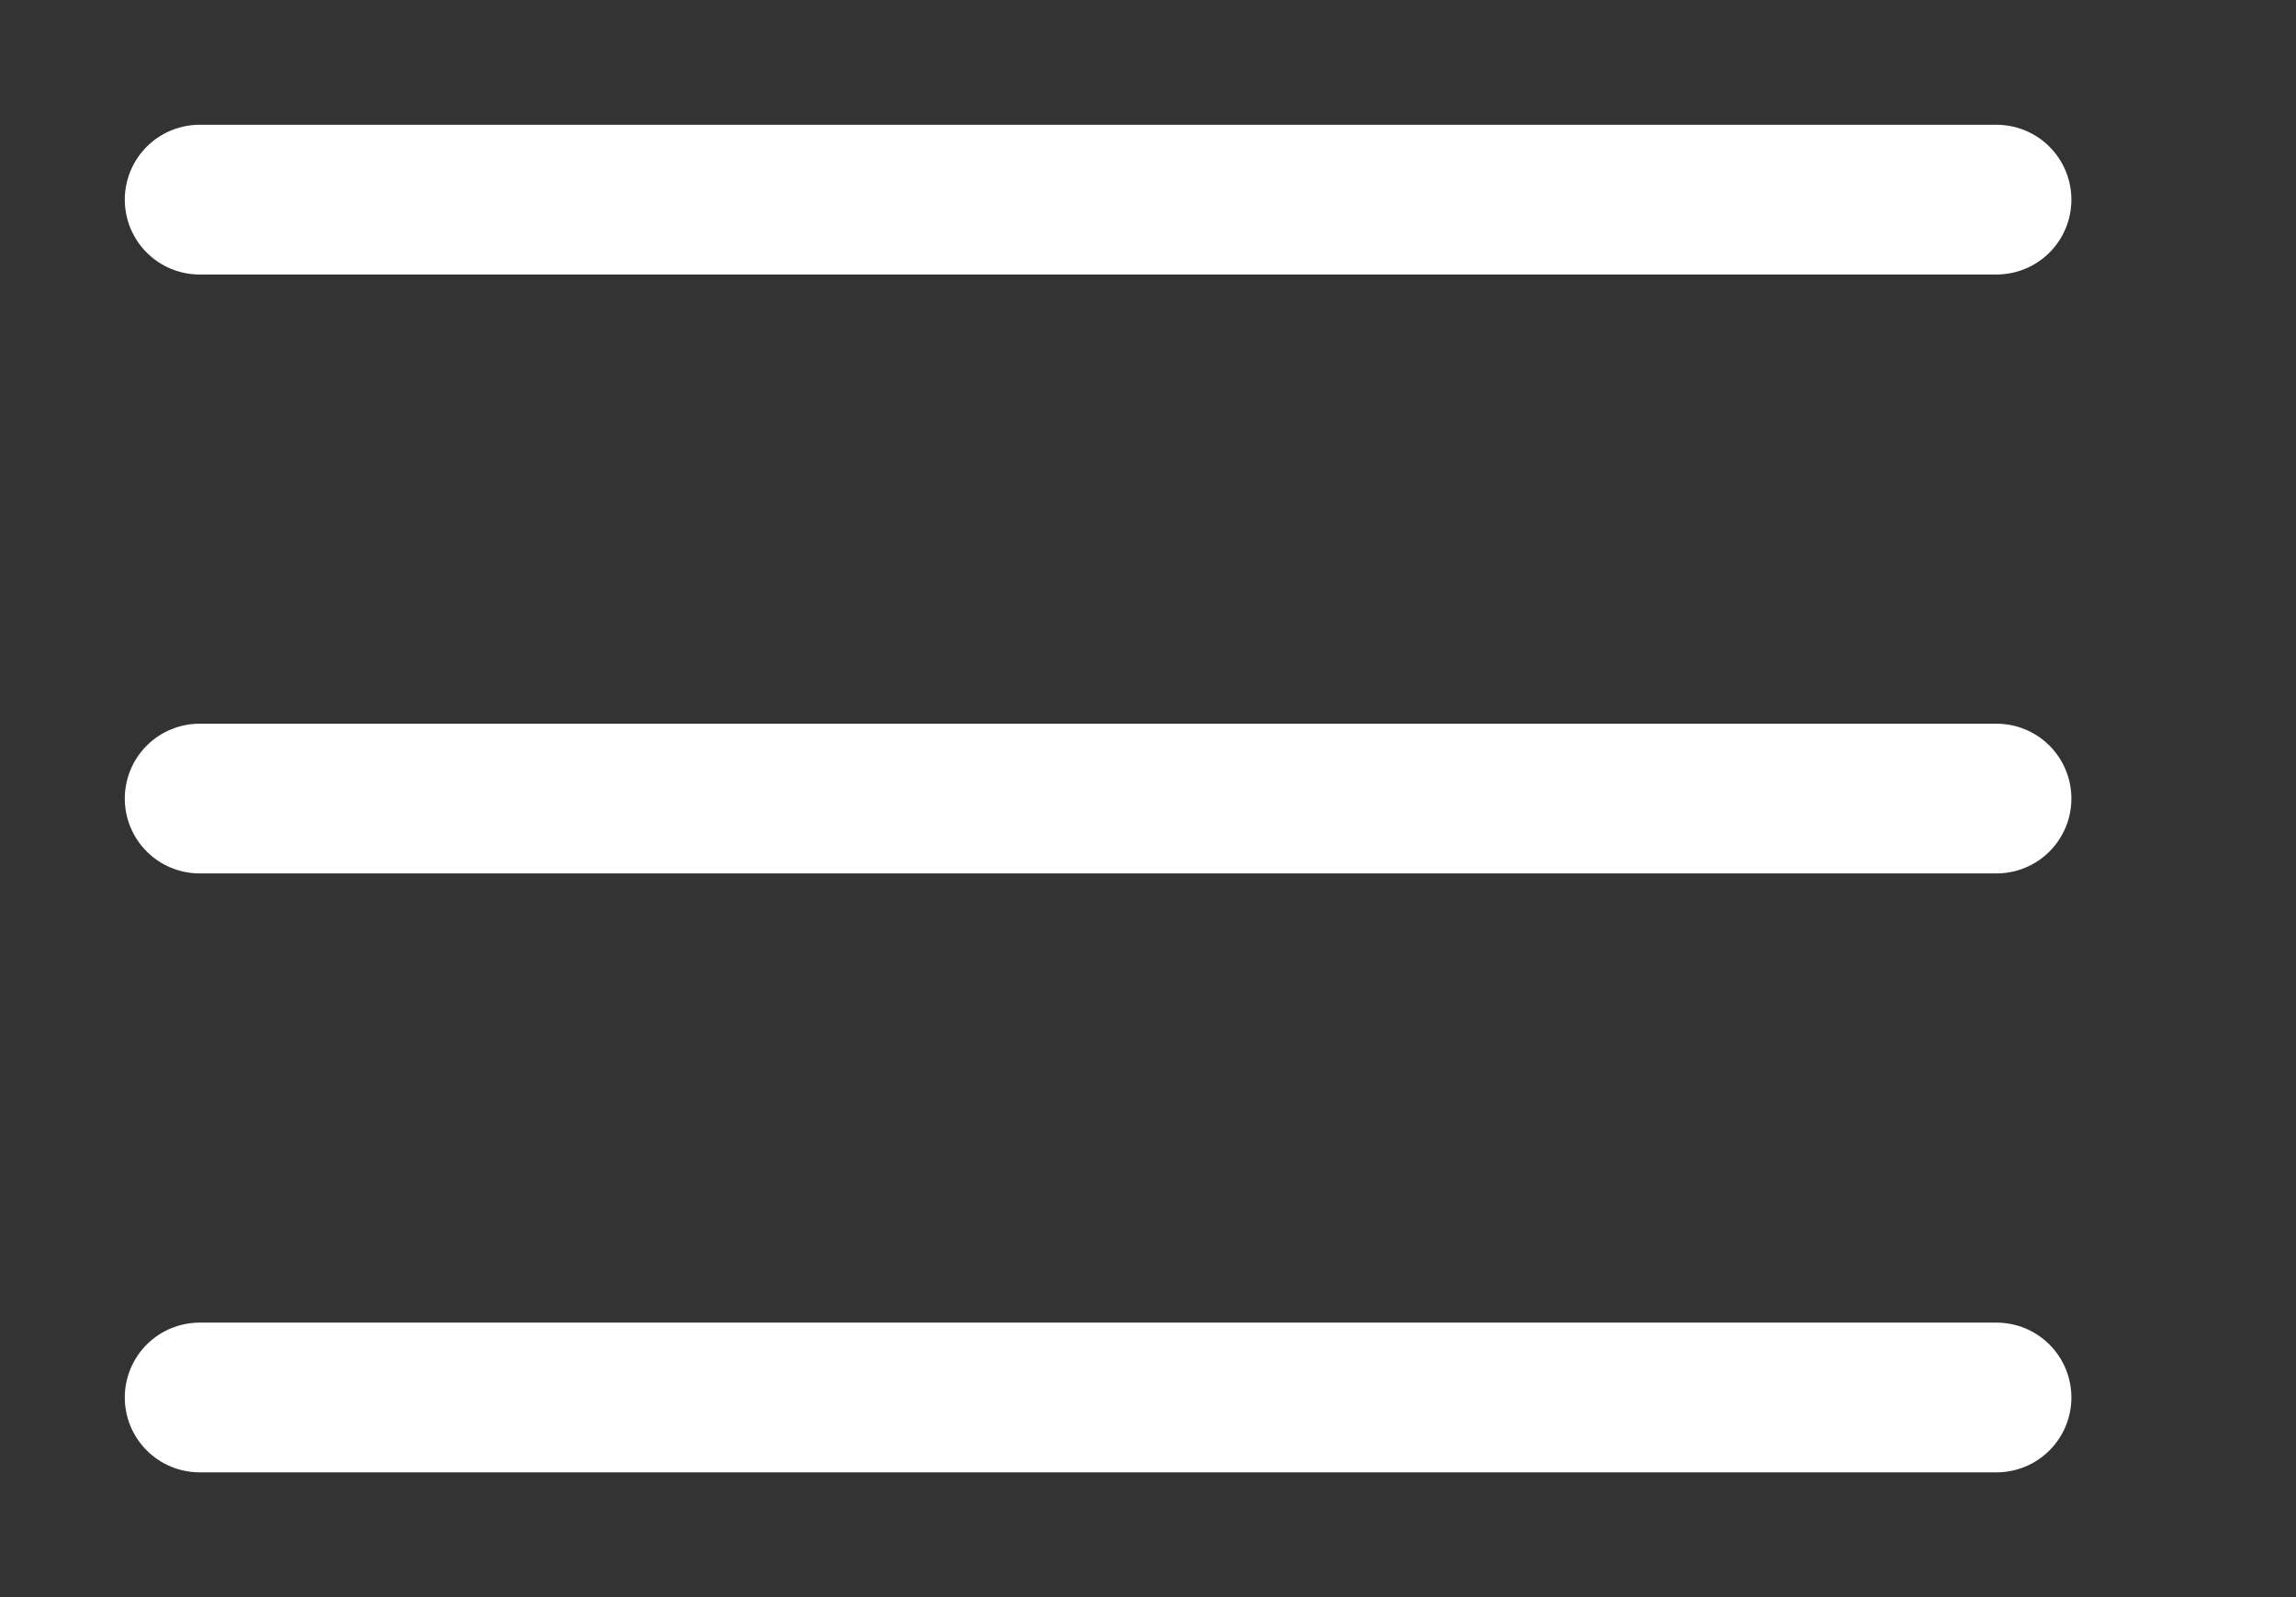 <svg width="23" height="16" viewBox="0 0 23 16" fill="none" xmlns="http://www.w3.org/2000/svg">
<rect x="0" y="0" width="23" height="16" fill="#333333" stroke="none"/>
<path d="M2 8H20" stroke="white" stroke-width="1.5" stroke-linecap="round" stroke-linejoin="round"/>
<path d="M2 2H20" stroke="white" stroke-width="1.5" stroke-linecap="round" stroke-linejoin="round"/>
<path d="M2 14H20" stroke="white" stroke-width="1.5" stroke-linecap="round" stroke-linejoin="round"/>
</svg>
